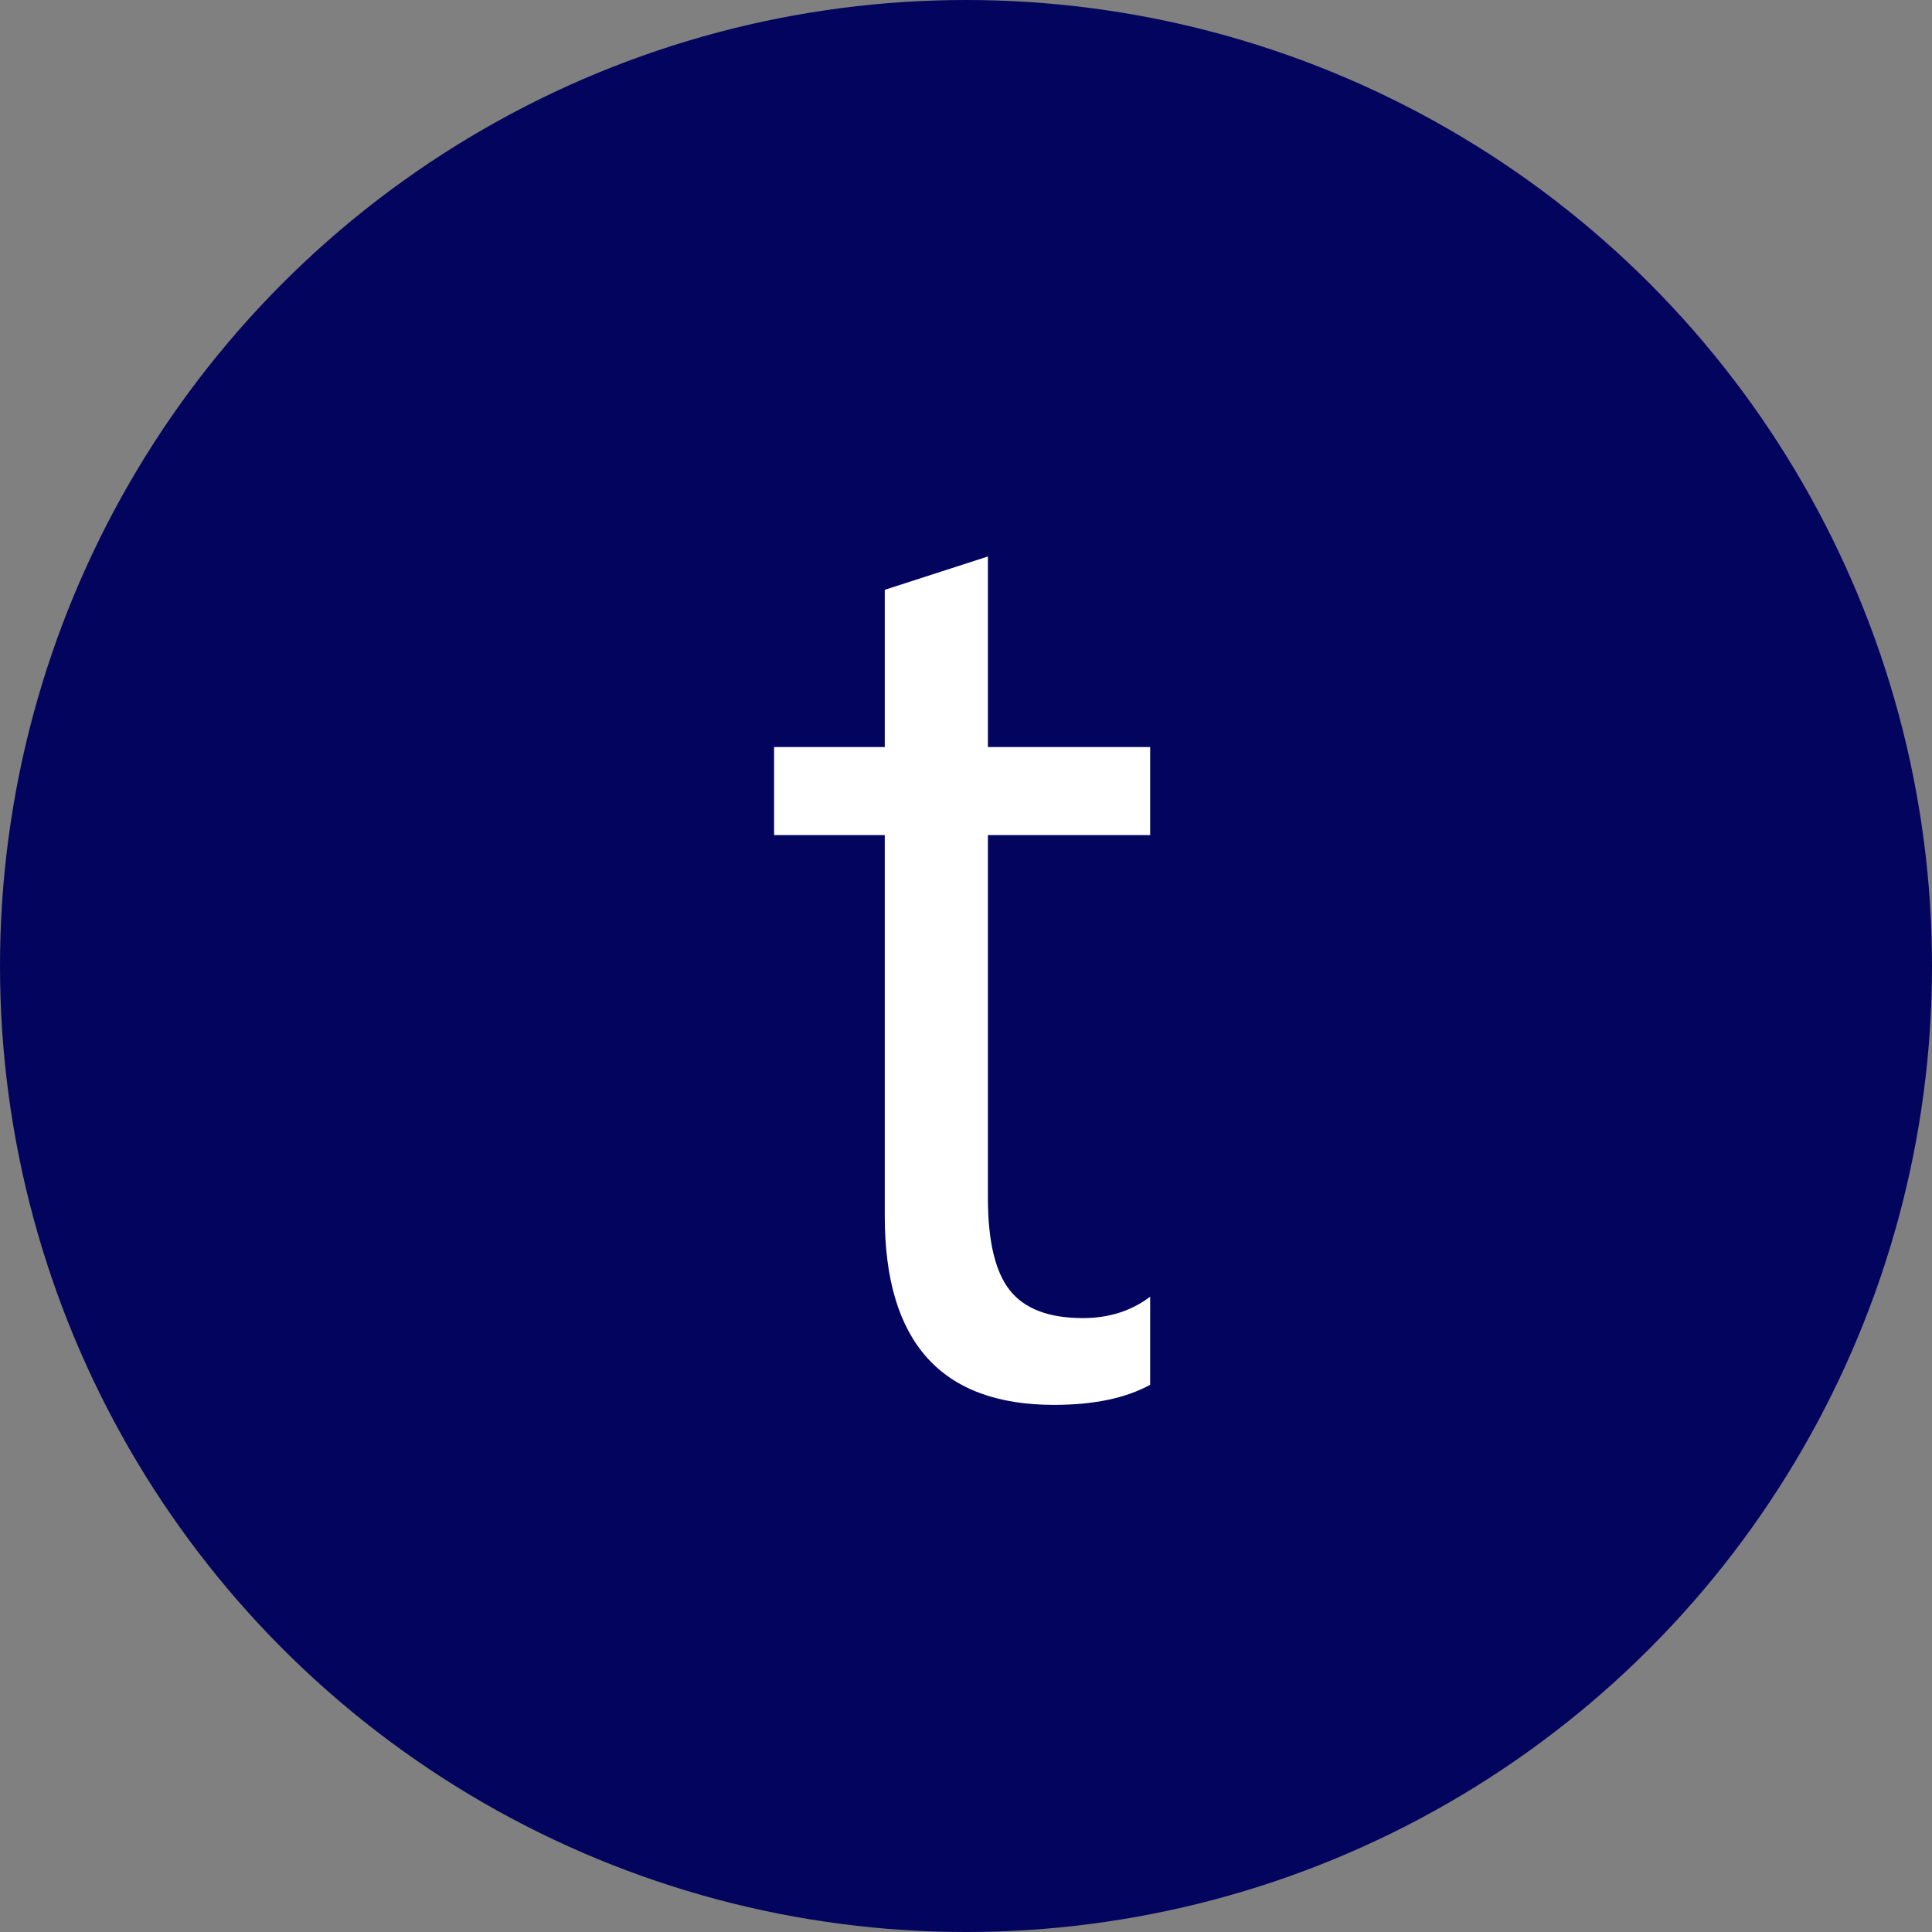 <svg width="300" height="300" viewBox="0 0 300 300" fill="none" xmlns="http://www.w3.org/2000/svg">
<rect x="0" y="0" width="300" height="300" fill="#808080" stroke="none"/>
<circle cx="150" cy="150" r="150" fill="#03045E"/>
<path d="M178.598 215.023C174.822 217.107 169.841 218.148 163.656 218.148C146.143 218.148 137.387 208.383 137.387 188.852V129.672H120.199V116H137.387V91.586L153.402 86.41V116H178.598V129.672H153.402V186.02C153.402 192.725 154.542 197.51 156.82 200.375C159.099 203.24 162.875 204.672 168.148 204.672C172.185 204.672 175.668 203.565 178.598 201.352V215.023Z" fill="white"/>
</svg>
